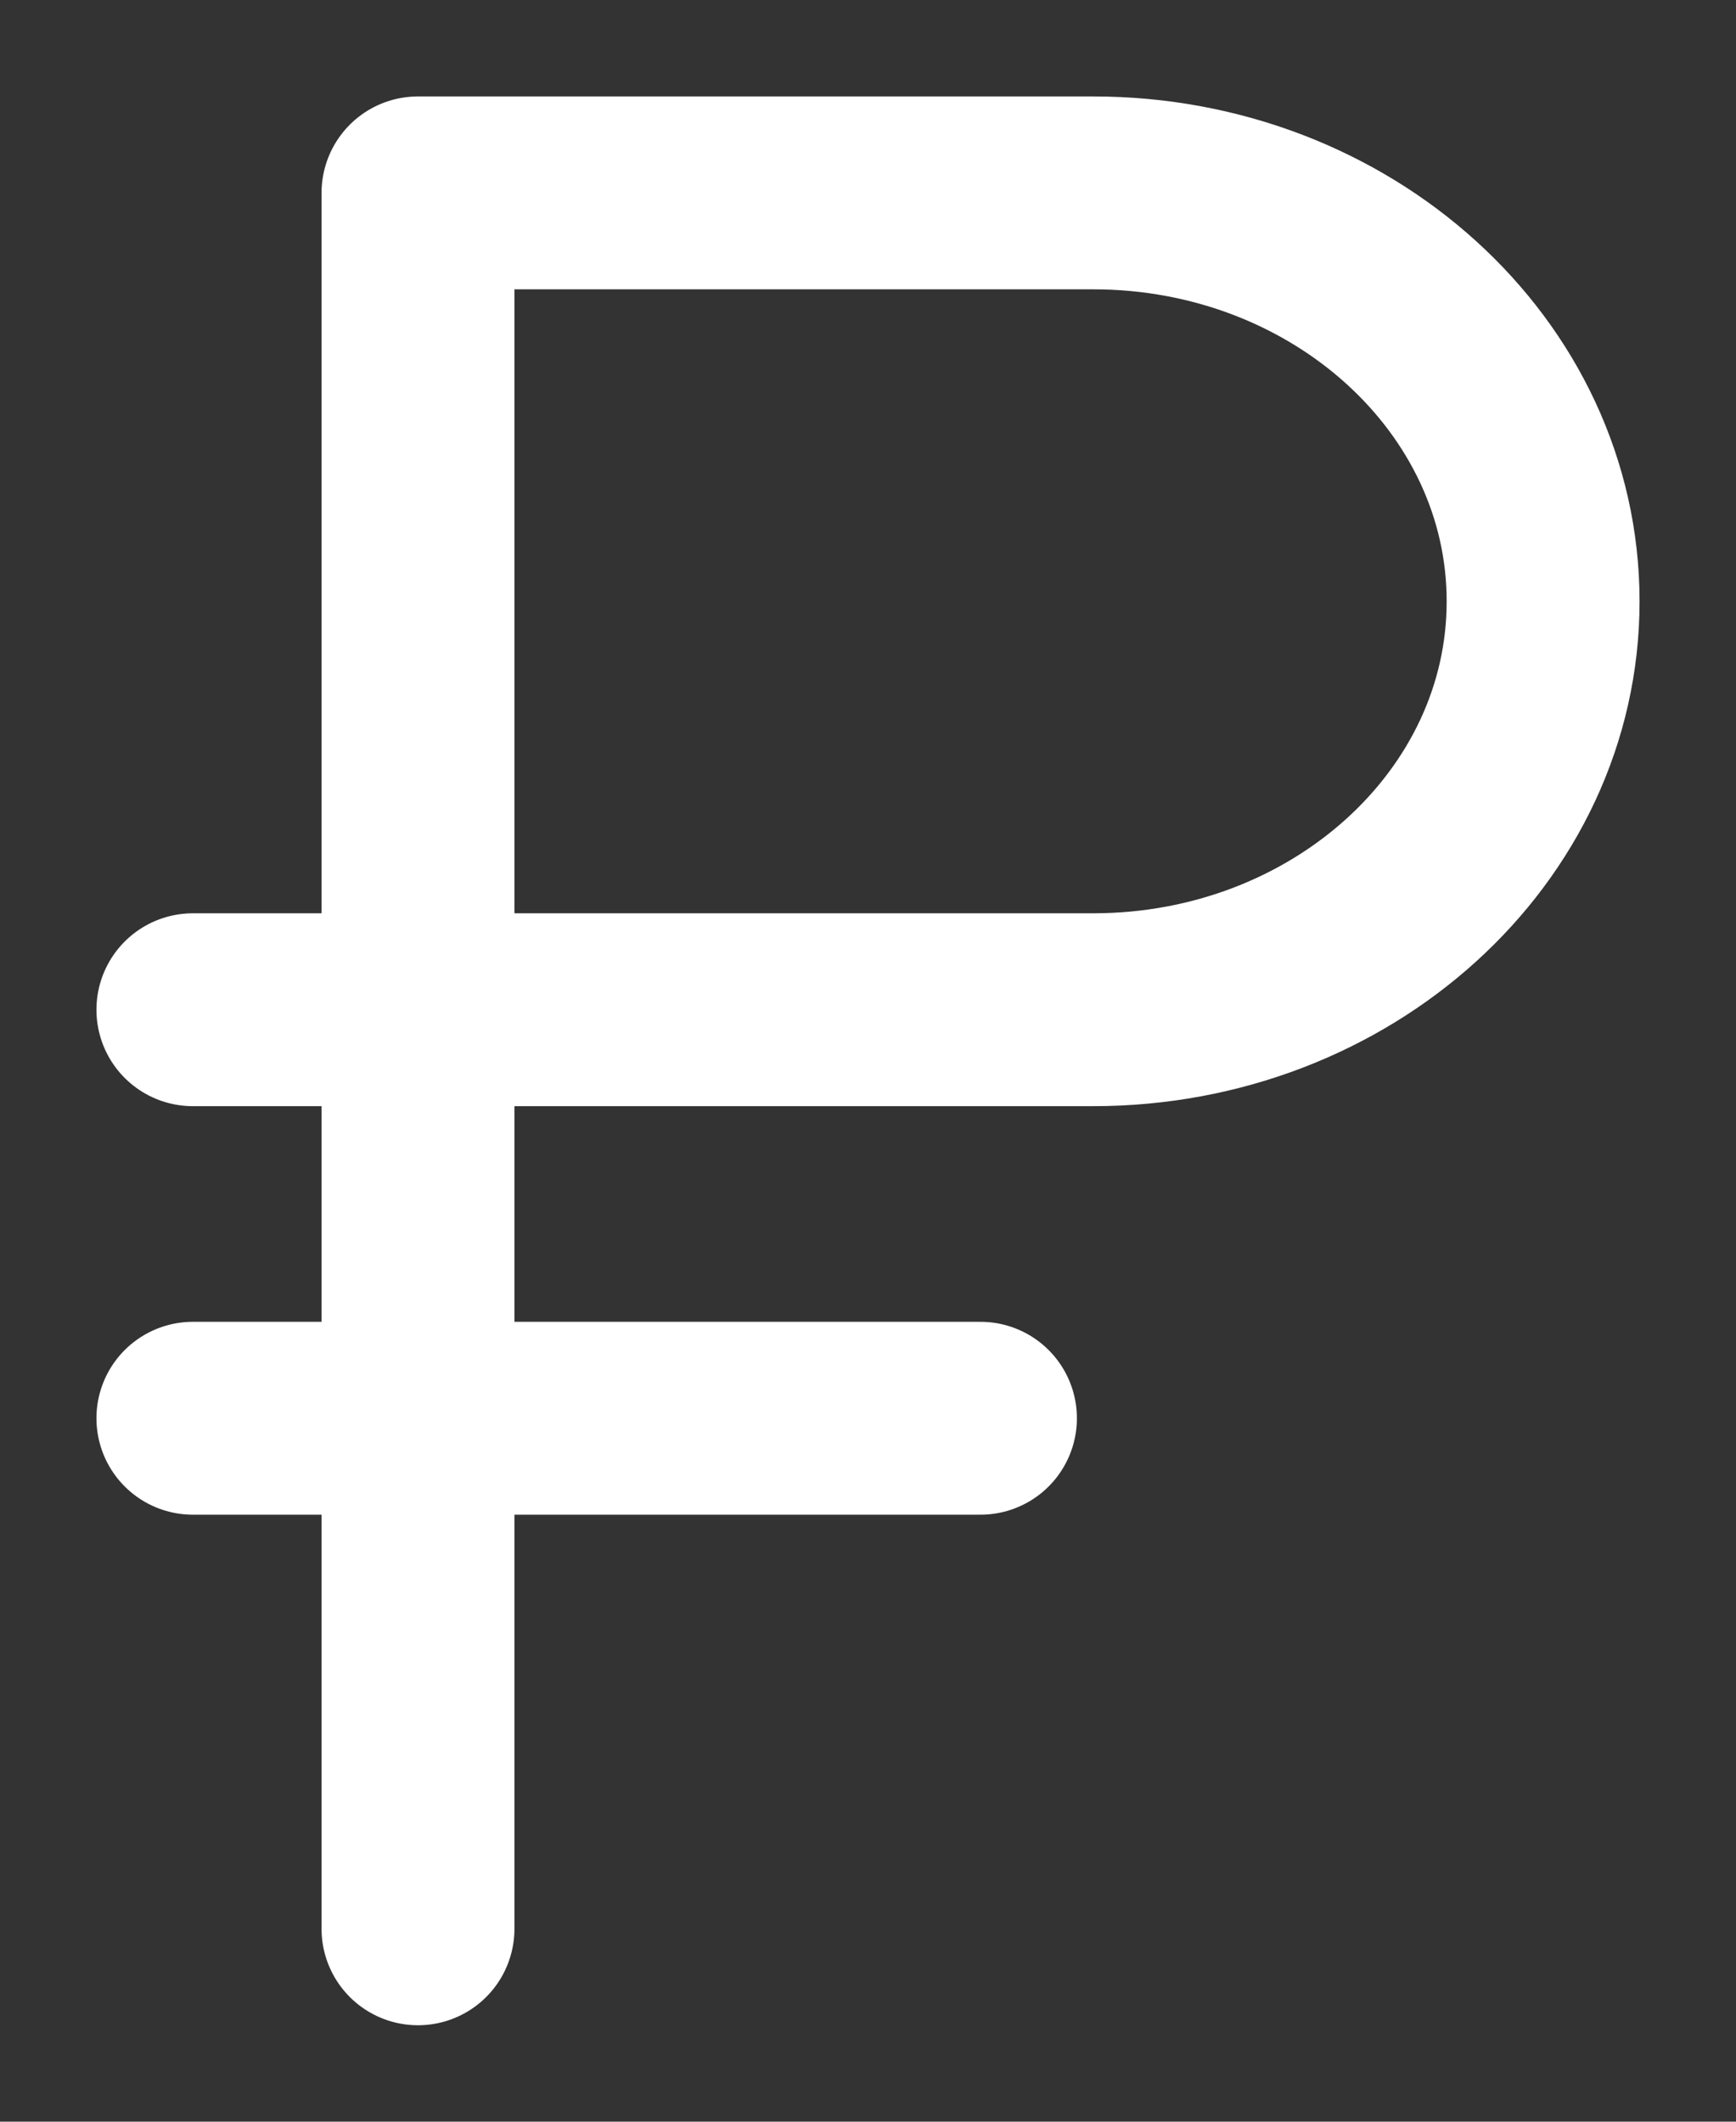 <svg width="9" height="11" viewBox="0 0 9 11" fill="none" xmlns="http://www.w3.org/2000/svg">
<rect x="0" y="0" width="9" height="11" fill="#333333" stroke="none"/>
<path d="M2.167 5.235H5.667C6.955 5.235 8 4.287 8 3.118C8 1.948 6.955 1 5.667 1H2.167V5.235ZM2.167 5.235H1M5.083 7.353H1M2.167 1.265V10" stroke="white" stroke-linecap="round" stroke-linejoin="round"/>
</svg>

